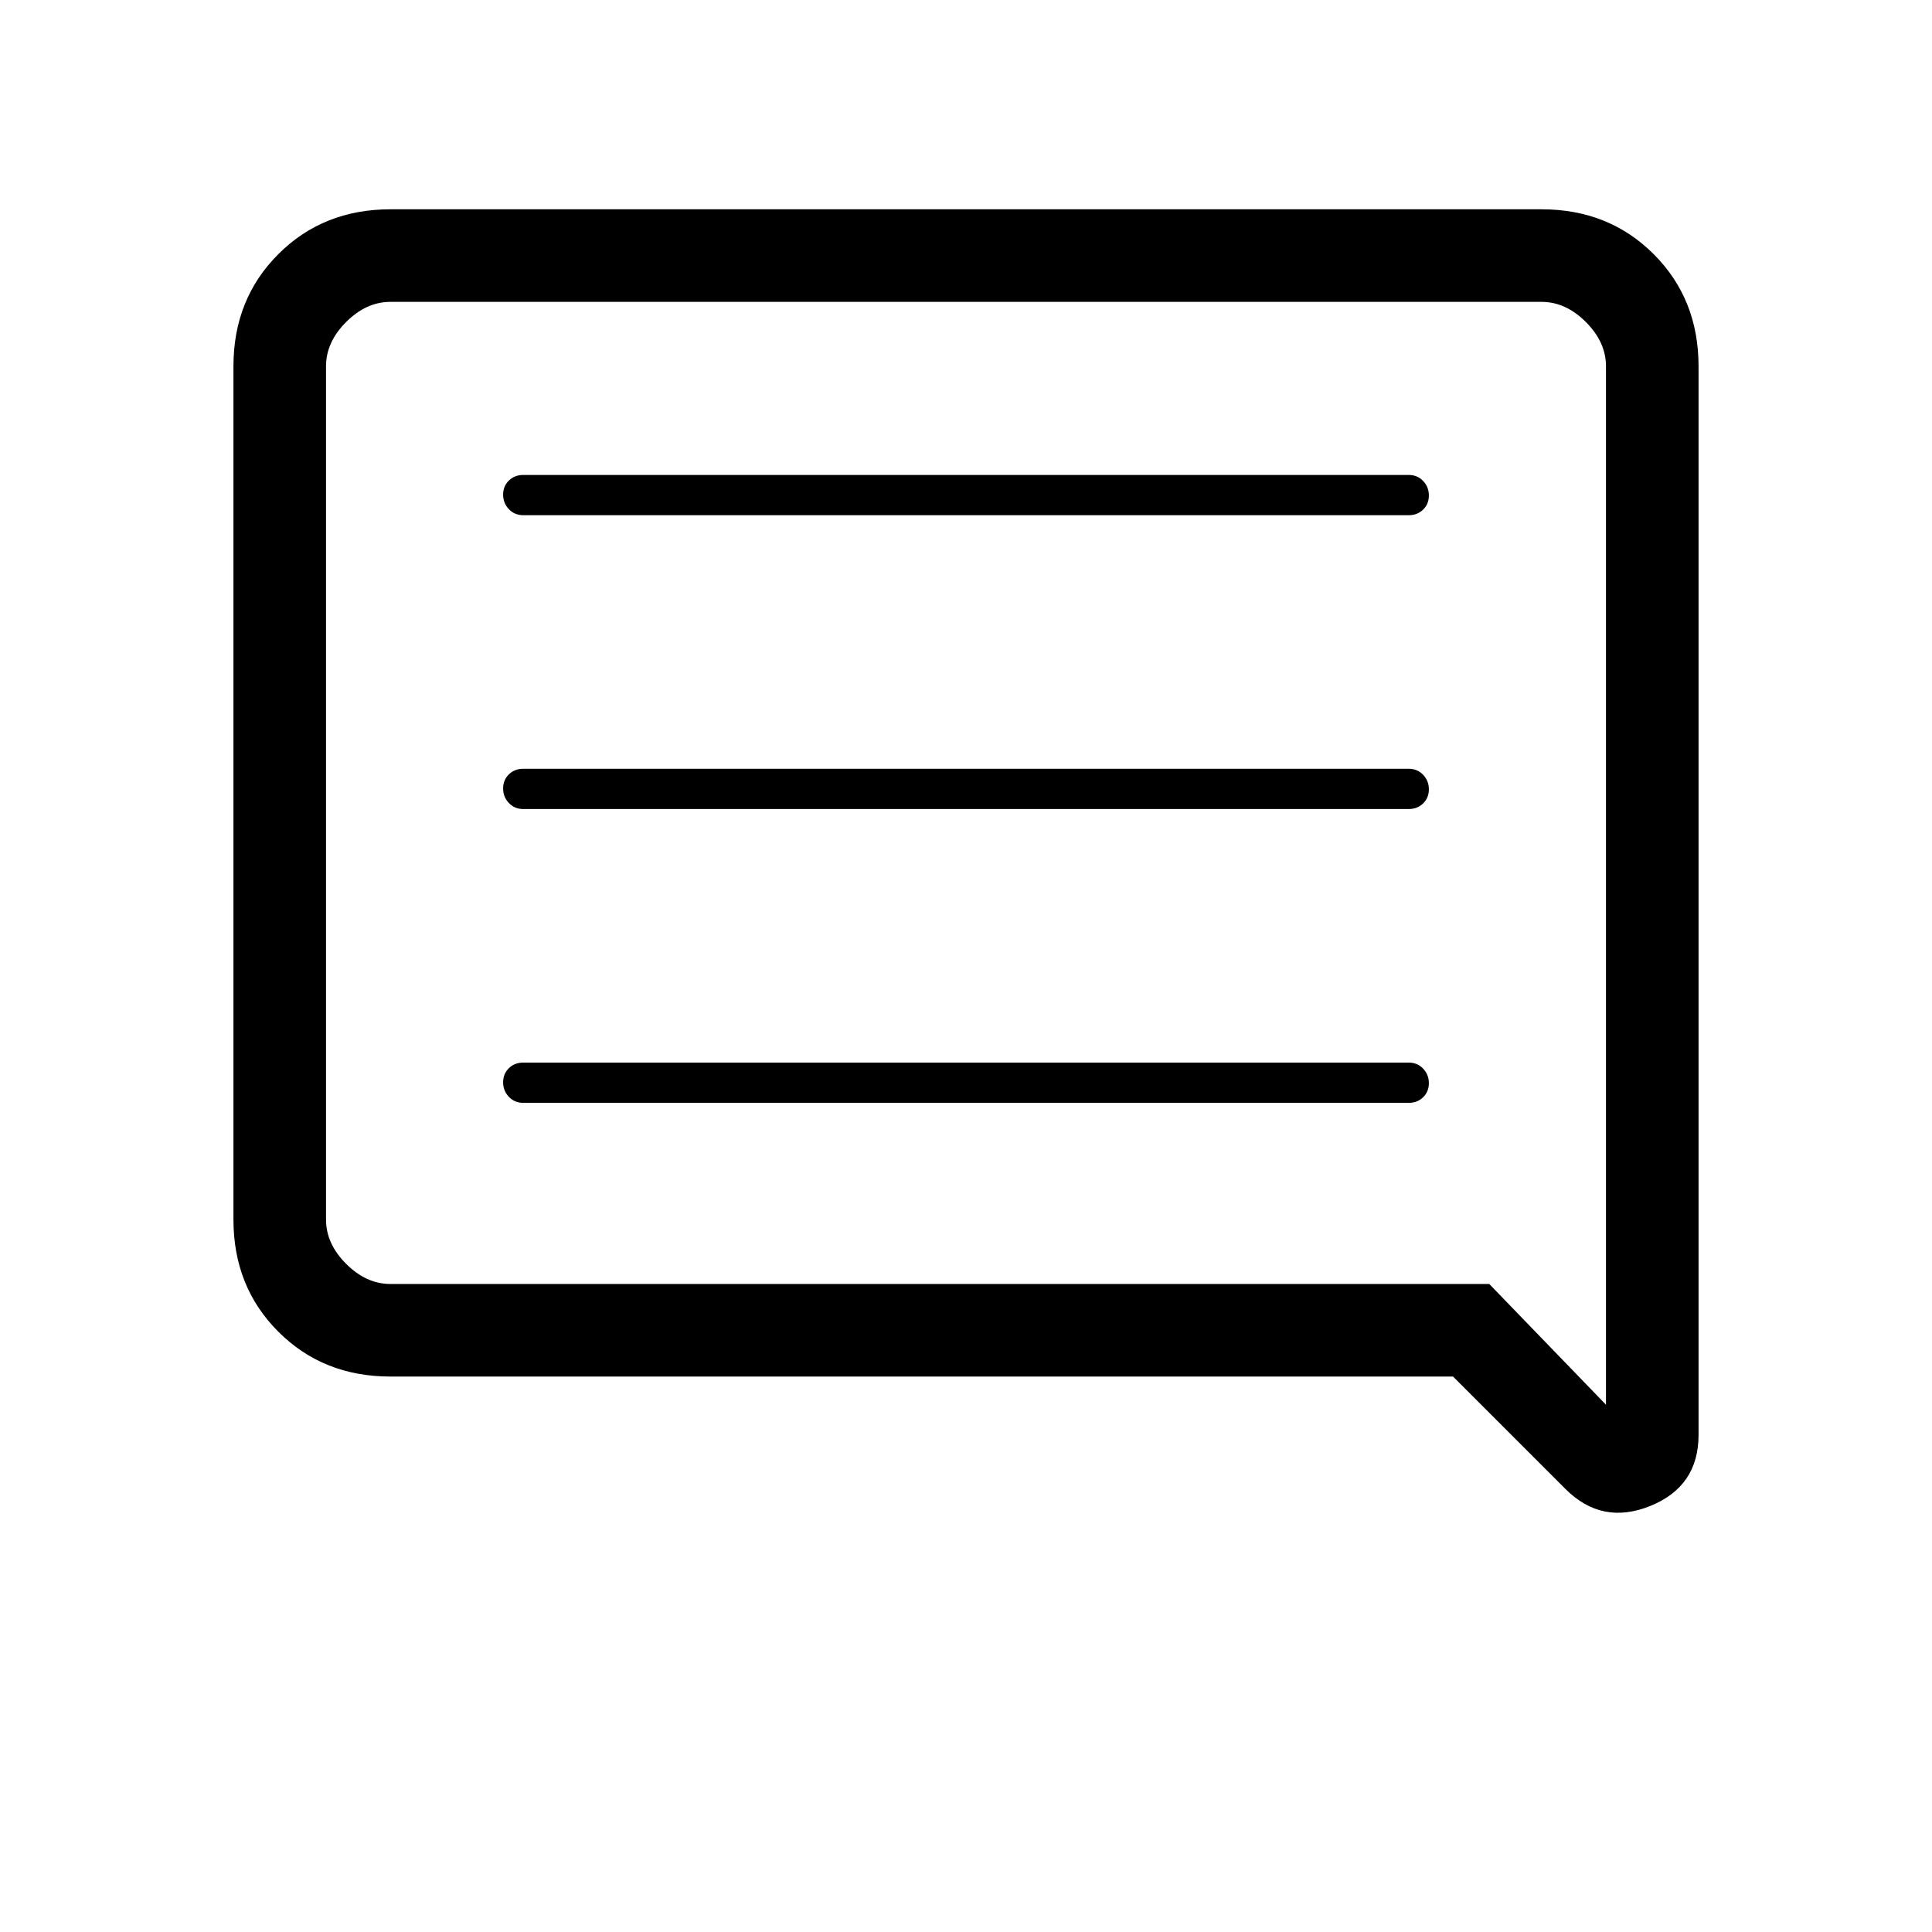 <svg xmlns="http://www.w3.org/2000/svg" height="20" viewBox="0 -960 960 960" width="20"><path d="M260-412h440q4.3 0 7.15-2.79 2.85-2.79 2.85-7t-2.85-7.21q-2.85-3-7.15-3H260q-4.3 0-7.15 2.79-2.85 2.79-2.85 7t2.85 7.21q2.85 3 7.15 3Zm0-146h440q4.3 0 7.15-2.79 2.85-2.79 2.85-7t-2.85-7.21q-2.85-3-7.15-3H260q-4.3 0-7.15 2.79-2.85 2.79-2.85 7t2.85 7.21q2.85 3 7.15 3Zm0-146h440q4.3 0 7.15-2.79 2.85-2.79 2.85-7t-2.85-7.21q-2.85-3-7.15-3H260q-4.3 0-7.15 2.79-2.85 2.79-2.85 7t2.85 7.21q2.85 3 7.15 3Zm-66 428q-33.43 0-55.71-22.29Q116-320.57 116-354v-424q0-33.42 22.29-55.71Q160.57-856 194-856h572q33.42 0 55.71 22.29T844-778v531q0 25.62-24 35.31-24 9.69-42.12-8.43L722-276H194Zm546-46 58 60v-516q0-12-10-22t-22-10H194q-12 0-22 10t-10 22v424q0 12 10 22t22 10h546Zm-578 0v-488 488Z"/></svg>